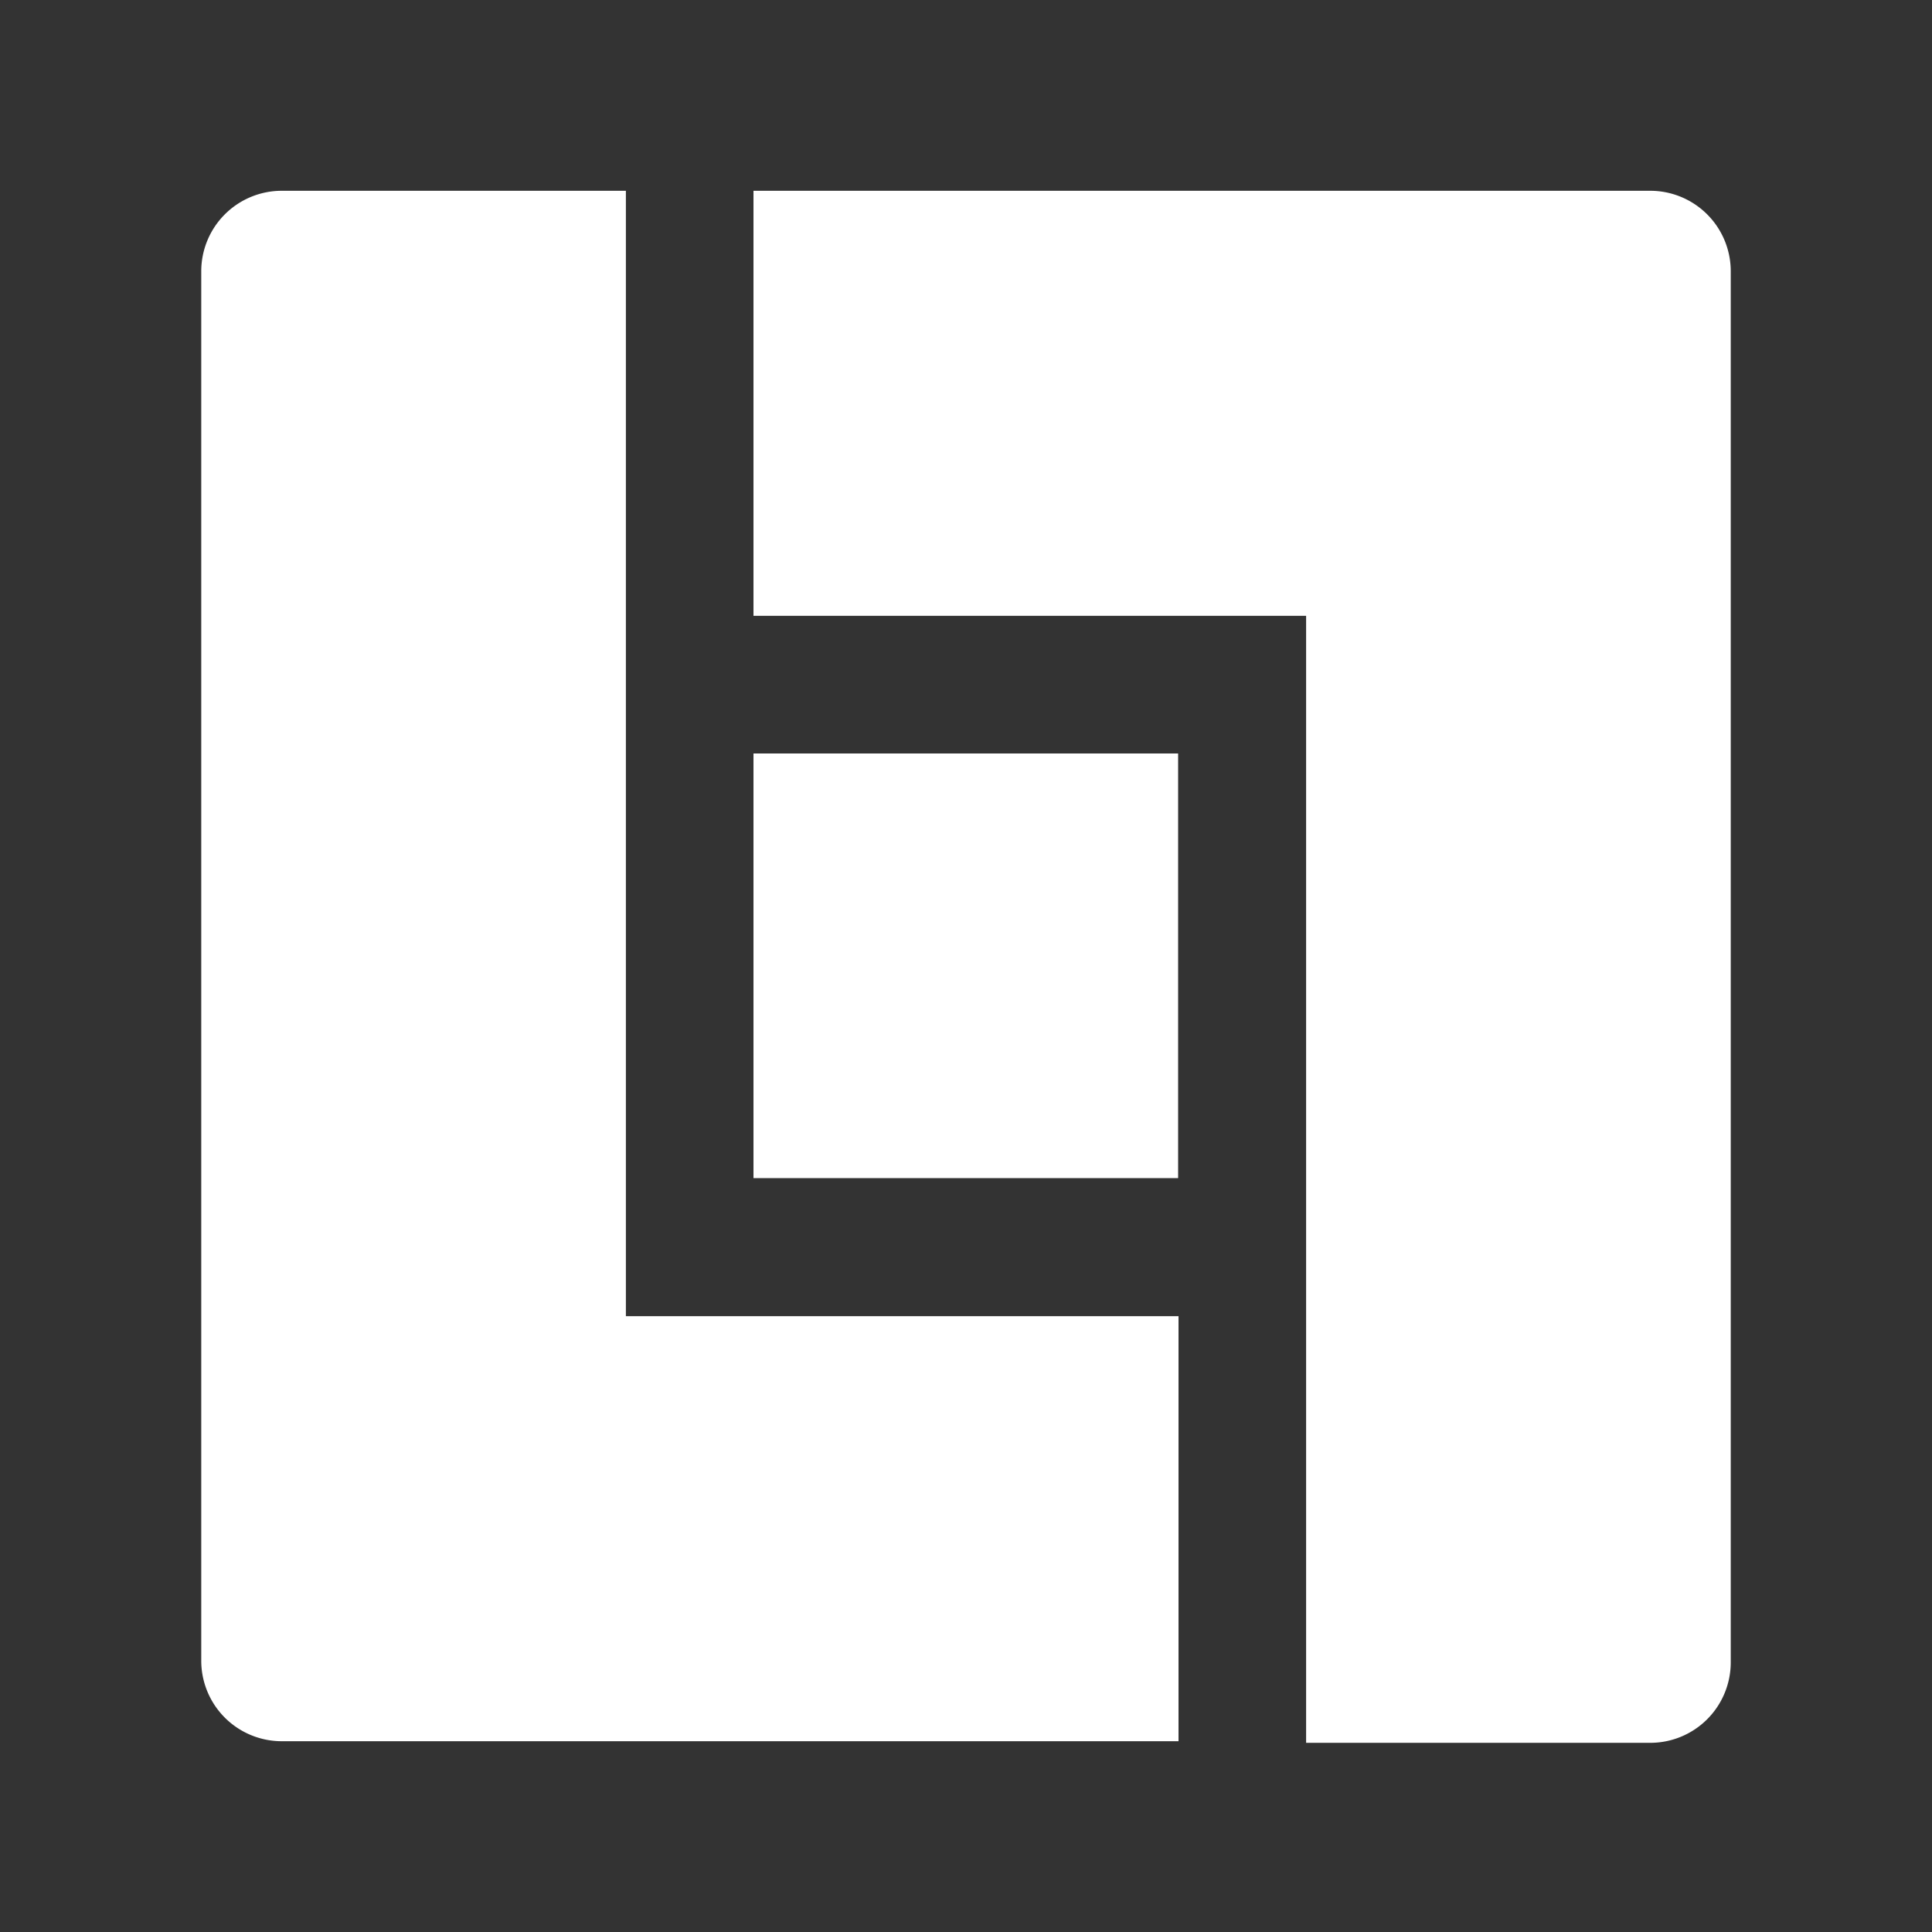 <?xml version="1.0" encoding="UTF-8"?>
<svg viewBox="0 0 48 48" xmlns="http://www.w3.org/2000/svg">
    <rect x="0" y="0" width="48" height="48" fill="#333333" stroke="none"/>
    <defs>
        <style>.cls-1{fill:#fff;}</style>
    </defs>
    <g data-name="Layer 1">
        <rect class="cls-1" x="18.72" y="18.72" width="10.55" height="10.55"/>
        <path class="cls-1" d="M18.72,4.74V15.3H32.45v28H41a2,2,0,0,0,2-2V6.74a2,2,0,0,0-2-2Z"/>
        <path class="cls-1" d="M15.55,4.74H7a2,2,0,0,0-2,2V41.26a2,2,0,0,0,2,2H29.28V32.7H15.55Z"/>
    </g>
</svg>
